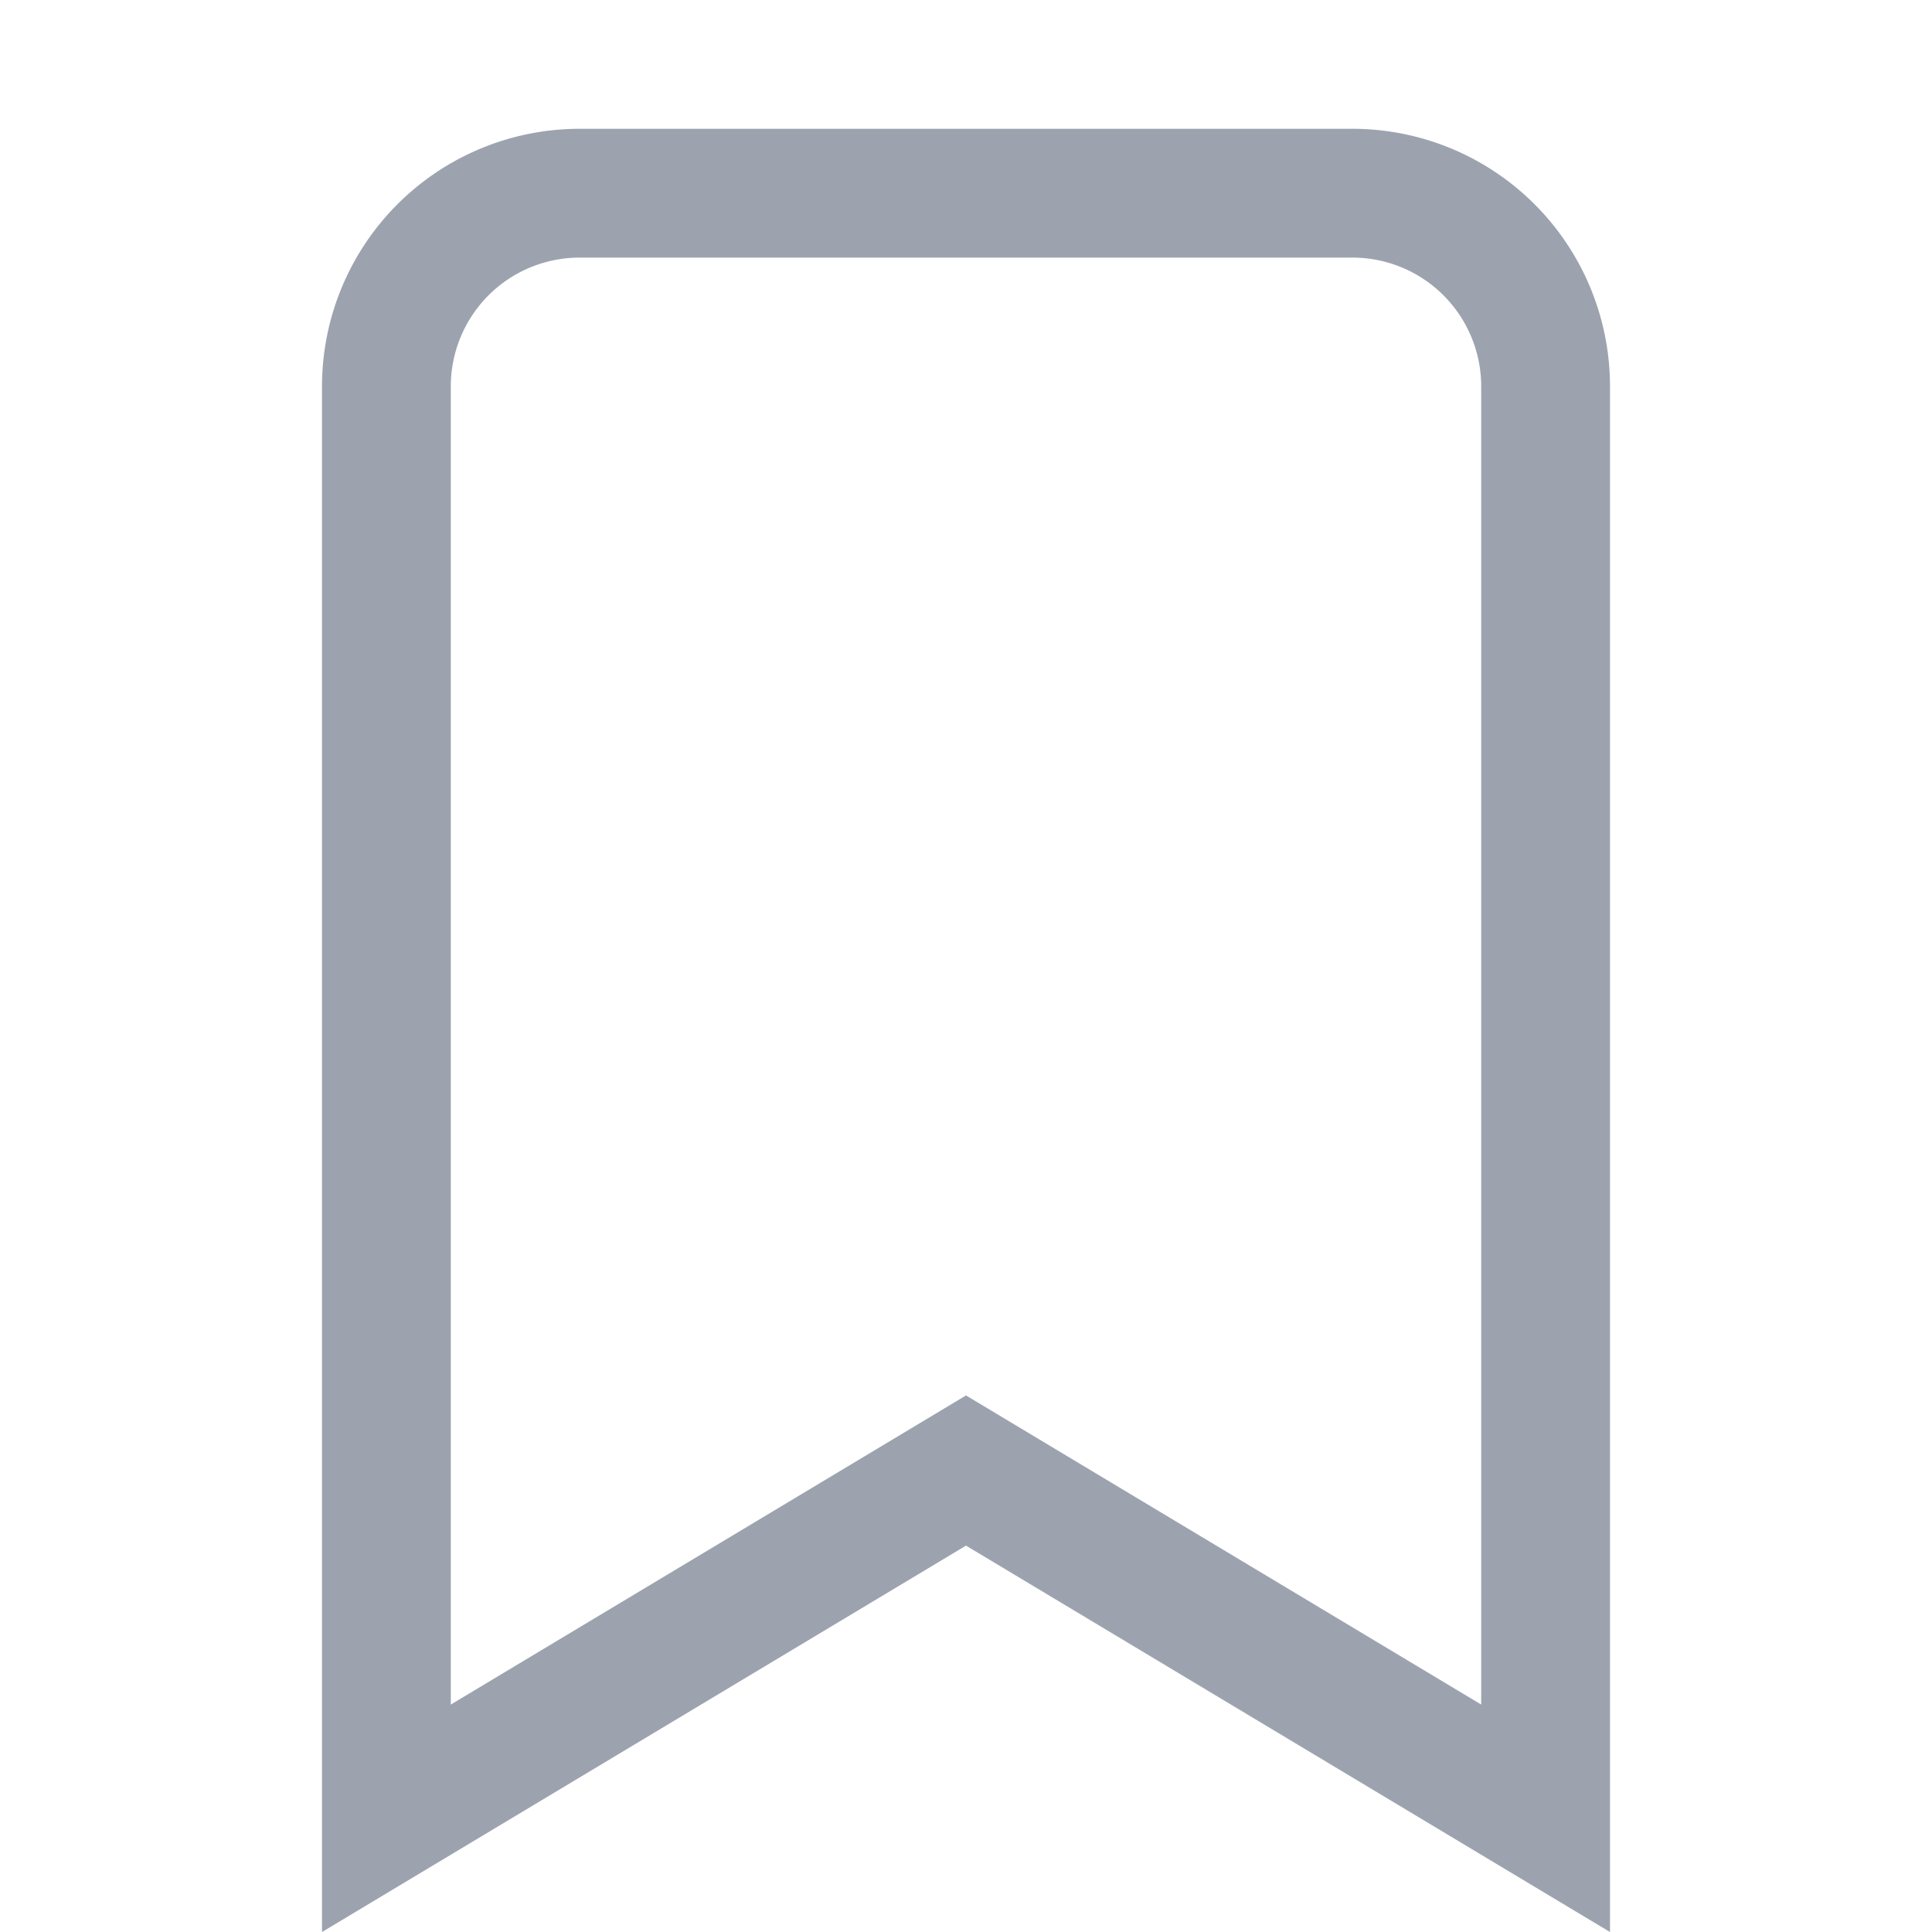 <svg width="1.1em" height="1.1em" viewBox="0.5 0 15 15" class="bi bi-bookmark" fill="#9ca3af" xmlns="http://www.w3.org/2000/svg">
    <path fill-rule="evenodd" d="M8 12l5 3V3a2 2 0 0 0-2-2H5a2 2 0 0 0-2 2v12l5-3zm-4 1.234l4-2.4 4 2.4V3a1 1 0 0 0-1-1H5a1 1 0 0 0-1 1v10.234z"/>
</svg>